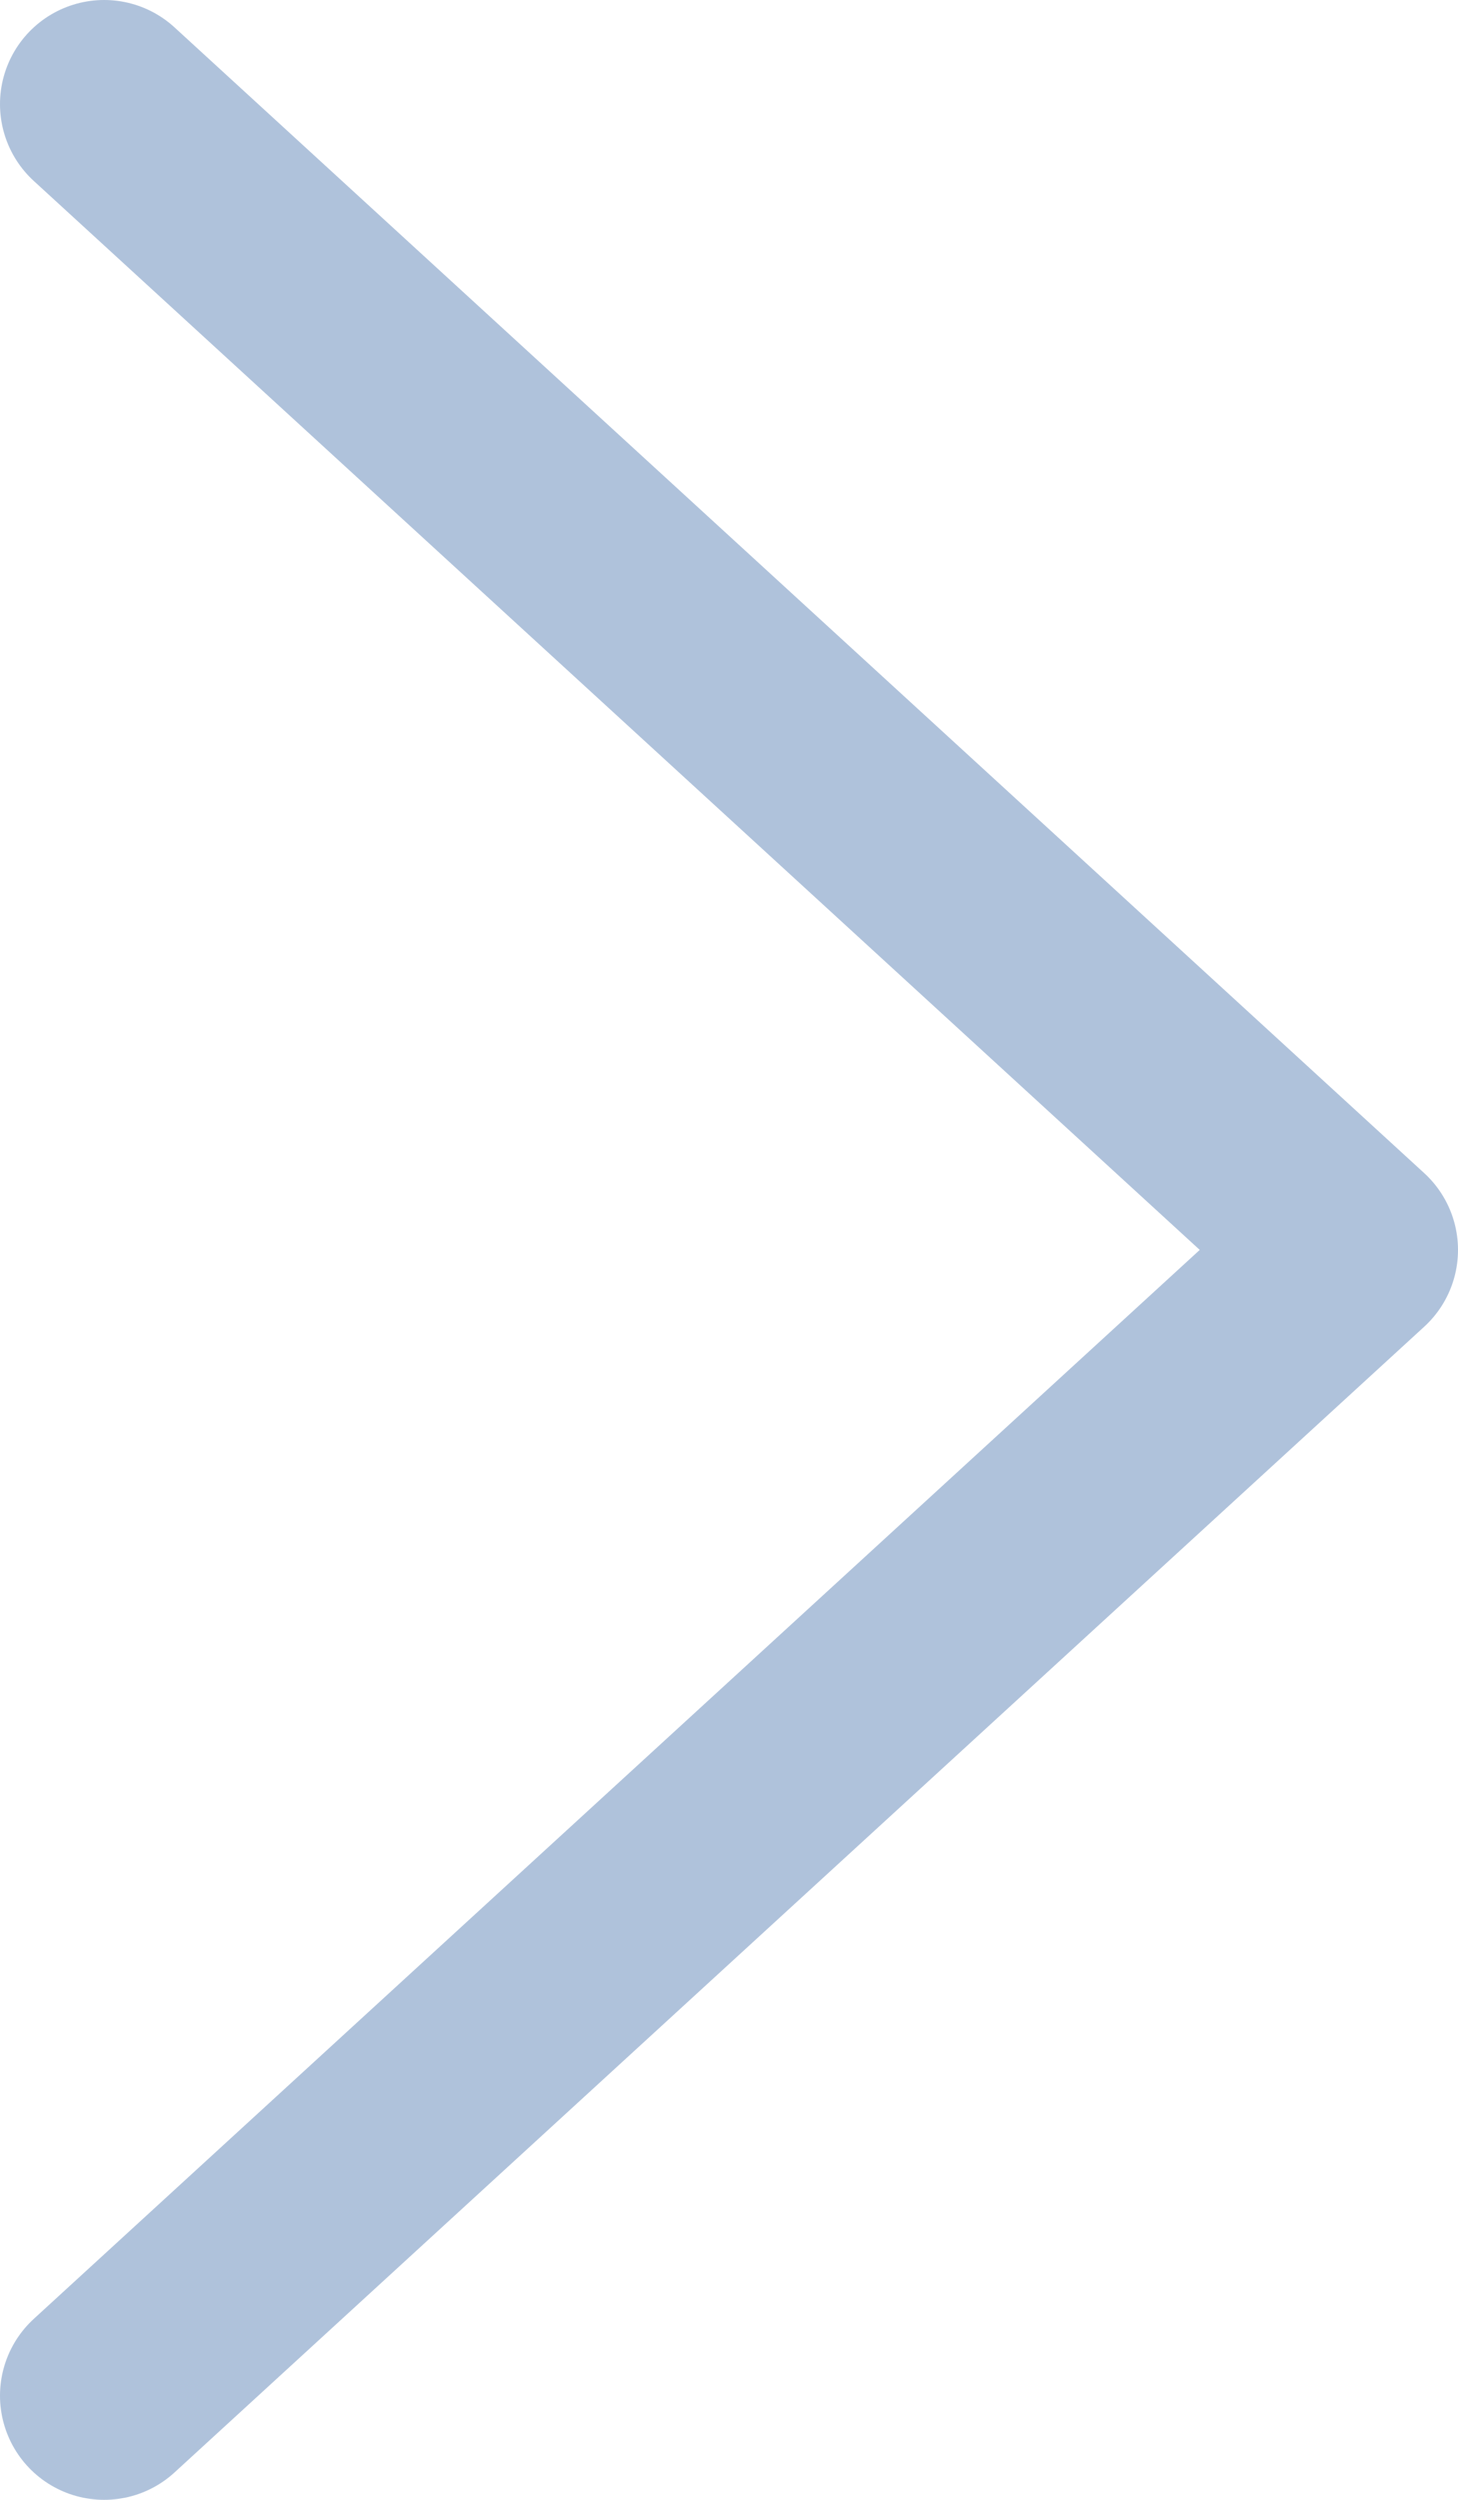<svg width="14" height="24" viewBox="0 0 14 24" fill="none" xmlns="http://www.w3.org/2000/svg">
<path d="M1 1L13 12L1 23" stroke="#AFC2DB" stroke-width="2" stroke-linecap="round" stroke-linejoin="round"/>
</svg>
